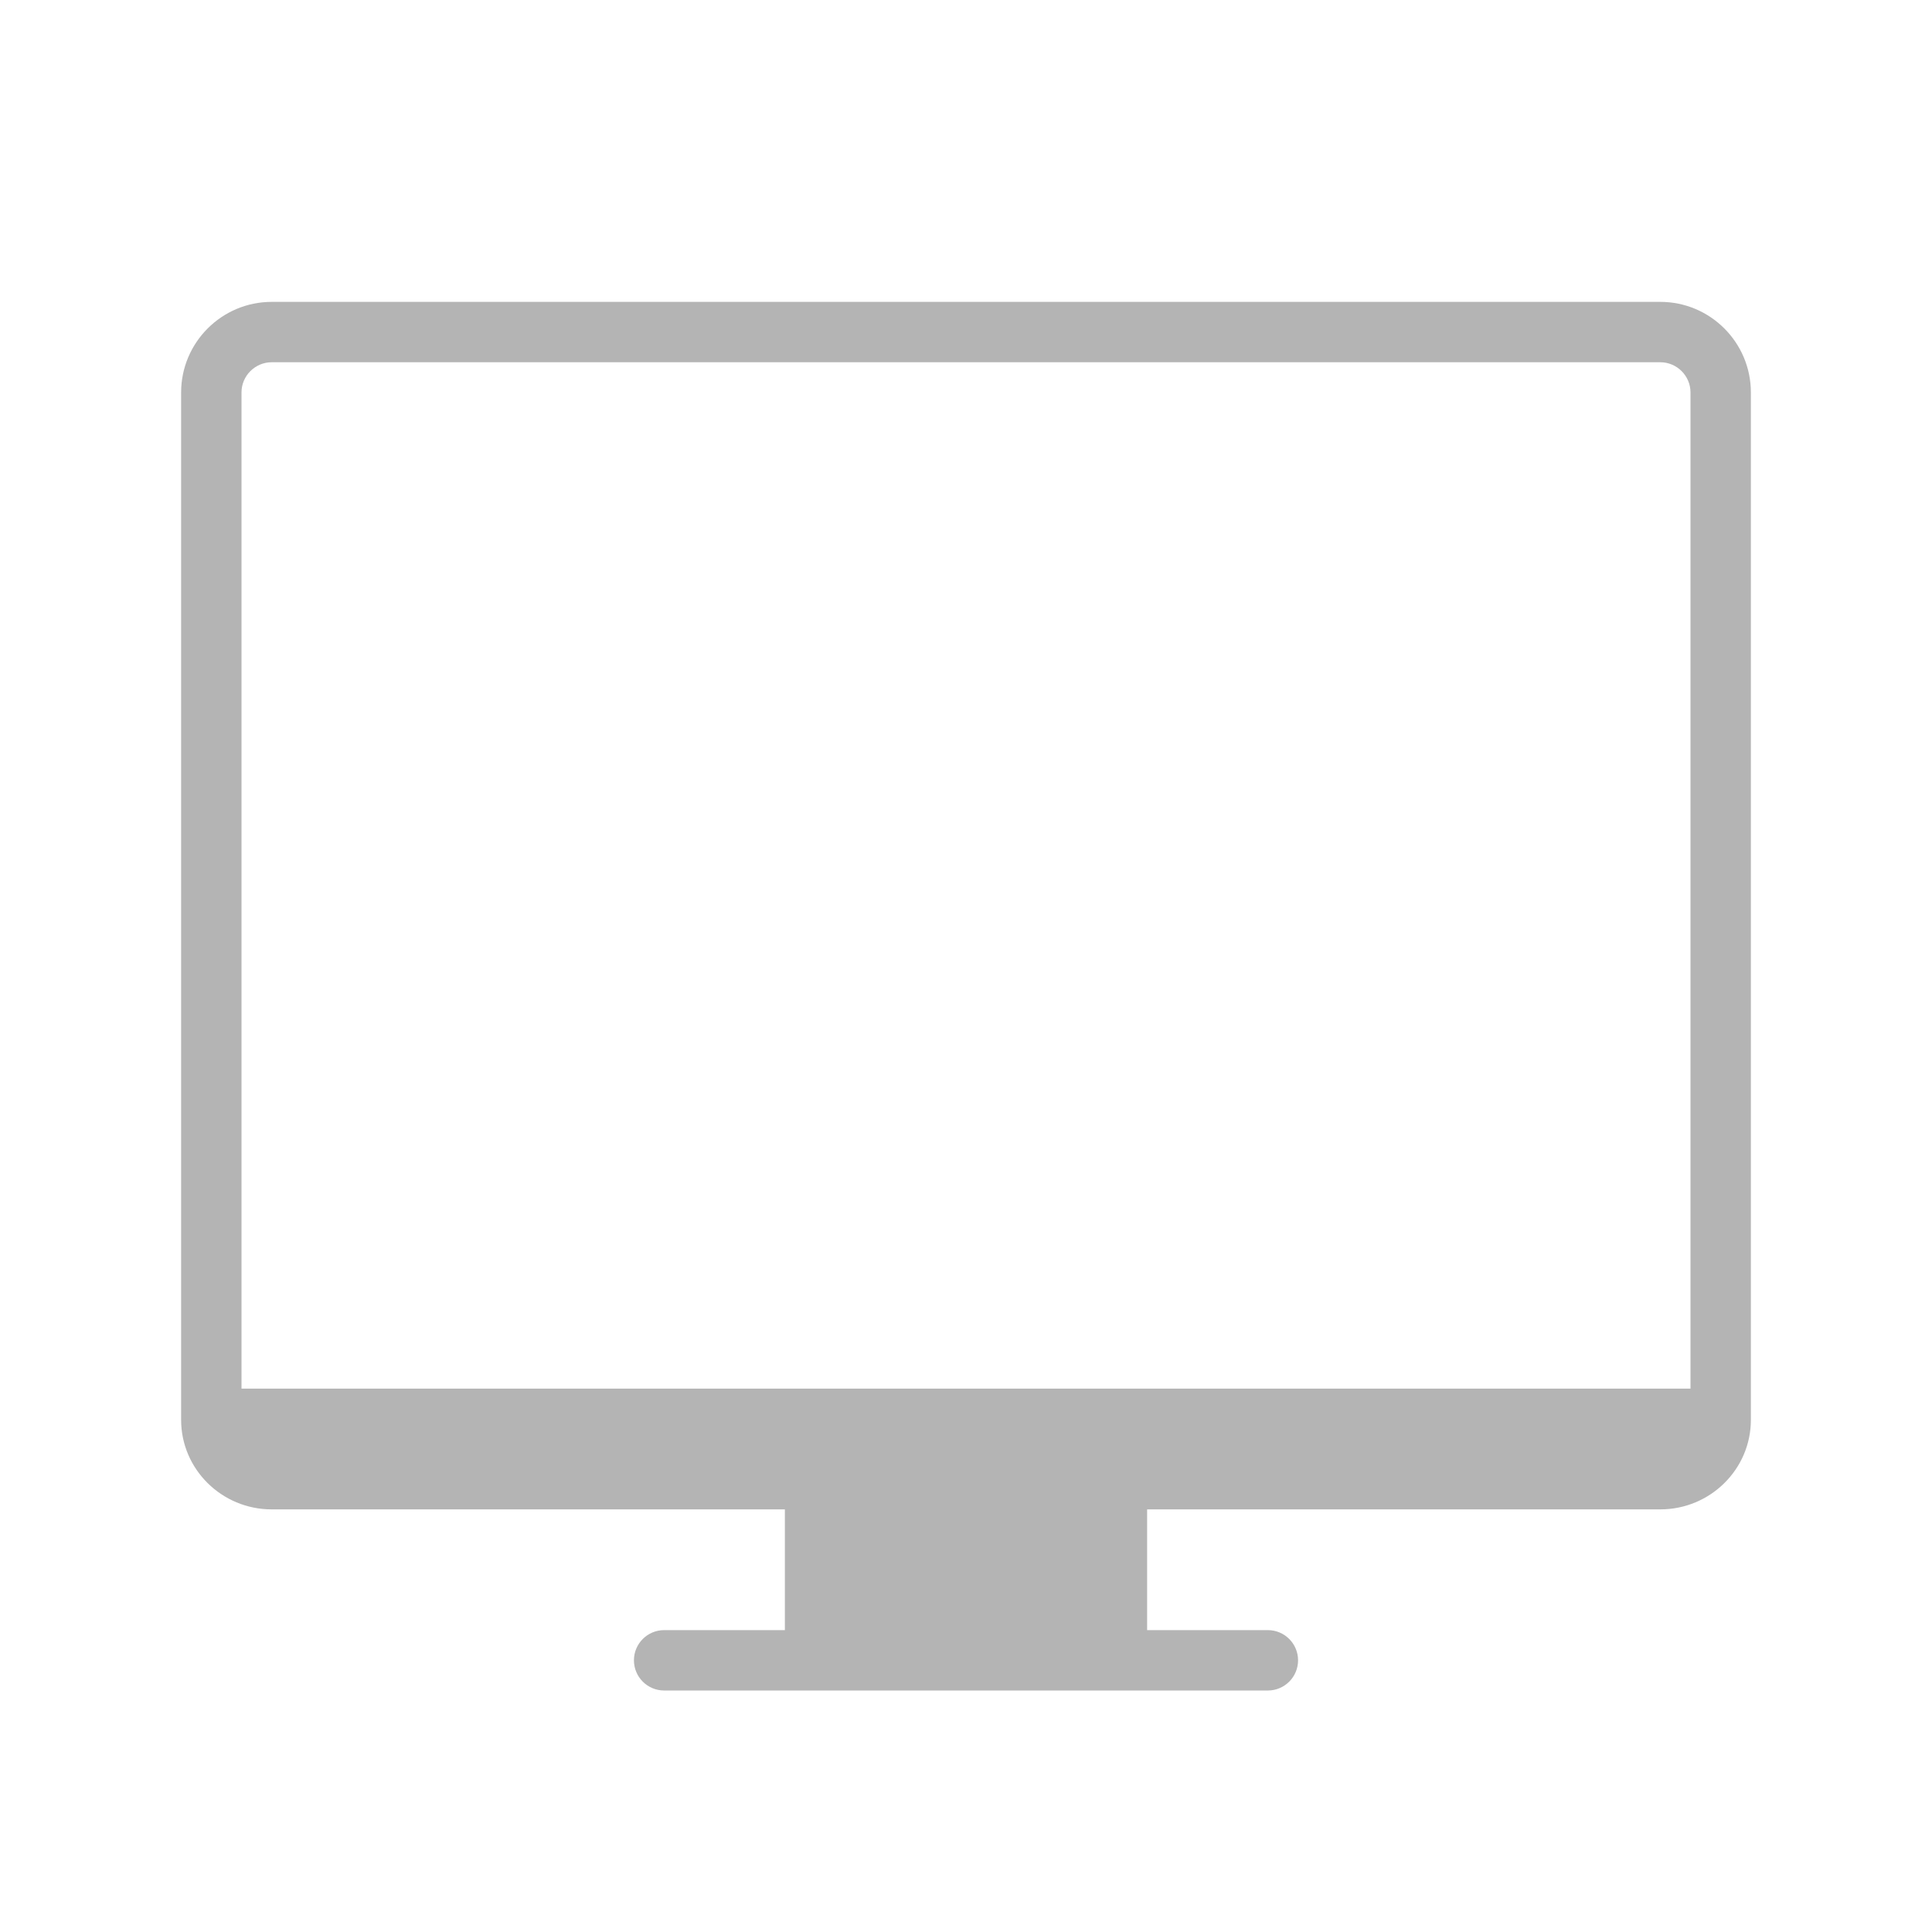 <?xml version="1.0" encoding="iso-8859-1"?>
<!-- Generator: Adobe Illustrator 18.0.0, SVG Export Plug-In . SVG Version: 6.00 Build 0)  -->
<!DOCTYPE svg PUBLIC "-//W3C//DTD SVG 1.1//EN" "http://www.w3.org/Graphics/SVG/1.1/DTD/svg11.dtd">
<svg version="1.1" id="&#x56FE;&#x5C42;_1" xmlns="http://www.w3.org/2000/svg" xmlns:xlink="http://www.w3.org/1999/xlink" x="0px"
	 y="0px" viewBox="0 0 32 32" enable-background="new 0 0 32 32" xml:space="preserve">
<path fill="#B4B4B4" d="M27.5,5h-23C3.673,5,3,5.673,3,6.5v17.018C3,24.335,3.673,25,4.5,25H13v2h-2c-0.276,0-0.5,0.224-0.5,0.5
	S10.724,28,11,28h10c0.276,0,0.5-0.224,0.5-0.5S21.276,27,21,27h-2v-2h8.5c0.827,0,1.5-0.665,1.5-1.482V6.5
	C29,5.673,28.327,5,27.5,5z M4,6.5C4,6.225,4.225,6,4.5,6h23C27.775,6,28,6.225,28,6.5V23H4V6.5z"/>
</svg>
